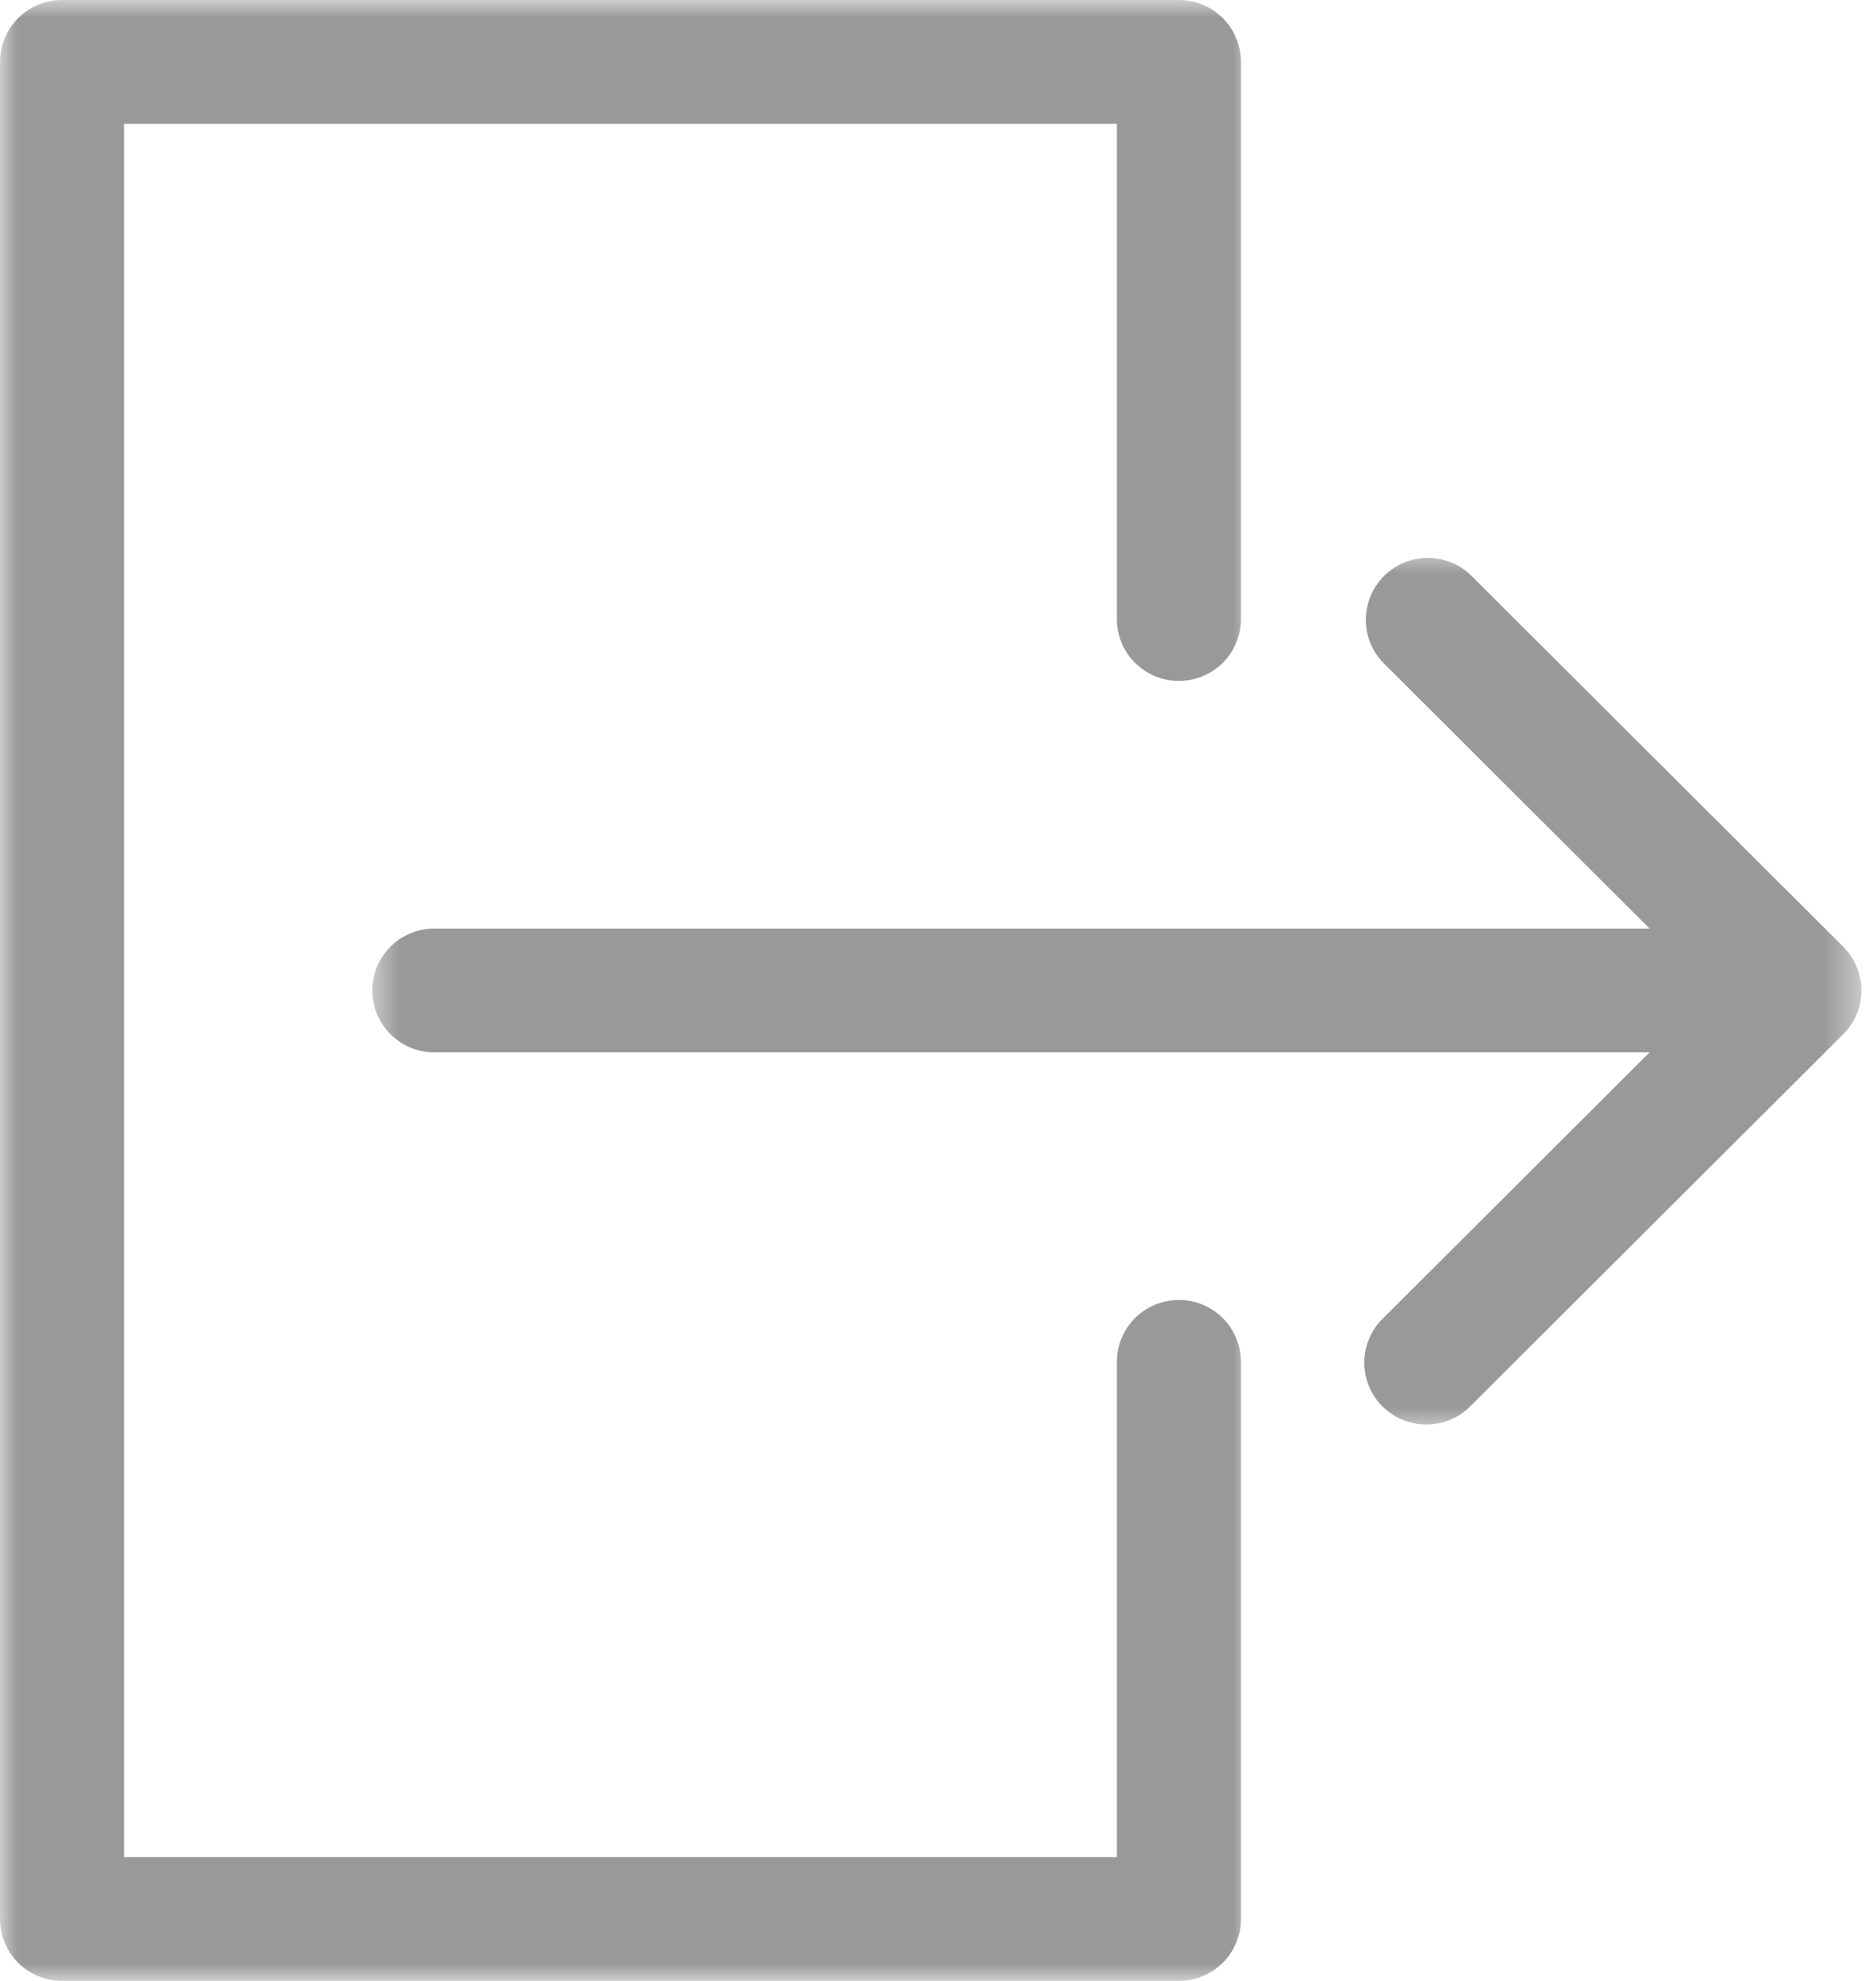 <svg width="54" height="57" viewBox="0 0 54 57" fill="none" xmlns="http://www.w3.org/2000/svg">
<mask id="mask0_1_1389" style="mask-type:luminance" maskUnits="userSpaceOnUse" x="0" y="0" width="37" height="57">
<path d="M0 0H36.029V57H0V0Z" fill="white"/>
</mask>
<g mask="url(#mask0_1_1389)">
<path d="M33.934 37.406C33.817 37.406 33.701 37.418 33.586 37.44C33.471 37.463 33.358 37.497 33.25 37.541C33.142 37.586 33.039 37.641 32.941 37.706C32.845 37.771 32.754 37.846 32.671 37.927C32.588 38.01 32.514 38.101 32.448 38.197C32.383 38.295 32.328 38.398 32.284 38.506C32.239 38.614 32.205 38.726 32.183 38.84C32.159 38.955 32.149 39.07 32.149 39.188V53.438H3.571V3.562H32.149V17.812C32.149 17.93 32.159 18.046 32.183 18.16C32.205 18.274 32.239 18.386 32.284 18.494C32.328 18.602 32.383 18.705 32.448 18.803C32.514 18.899 32.588 18.99 32.671 19.073C32.754 19.154 32.845 19.229 32.941 19.294C33.039 19.359 33.142 19.414 33.25 19.459C33.358 19.503 33.471 19.537 33.586 19.56C33.701 19.582 33.817 19.594 33.934 19.594C34.052 19.594 34.167 19.582 34.283 19.56C34.397 19.537 34.509 19.503 34.617 19.459C34.725 19.414 34.829 19.359 34.926 19.294C35.024 19.229 35.114 19.154 35.197 19.073C35.279 18.99 35.353 18.899 35.419 18.803C35.484 18.705 35.539 18.602 35.583 18.494C35.63 18.386 35.662 18.274 35.686 18.16C35.708 18.046 35.72 17.93 35.72 17.812V1.781C35.72 1.664 35.708 1.548 35.686 1.434C35.662 1.32 35.63 1.208 35.583 1.1C35.539 0.992 35.484 0.889 35.419 0.791C35.353 0.695 35.279 0.604 35.197 0.521C35.114 0.439 35.024 0.365 34.926 0.3C34.829 0.235 34.725 0.18 34.617 0.135C34.509 0.091 34.397 0.056 34.283 0.034C34.167 0.012 34.052 0 33.934 0H1.786C1.668 0 1.553 0.012 1.437 0.034C1.323 0.056 1.211 0.091 1.103 0.135C0.995 0.18 0.891 0.235 0.794 0.3C0.696 0.365 0.606 0.439 0.522 0.521C0.441 0.604 0.367 0.695 0.301 0.791C0.236 0.889 0.181 0.992 0.137 1.1C0.091 1.208 0.058 1.32 0.034 1.434C0.012 1.548 0 1.664 0 1.781V55.219C0 55.336 0.012 55.452 0.034 55.566C0.058 55.68 0.091 55.792 0.137 55.9C0.181 56.008 0.236 56.111 0.301 56.209C0.367 56.305 0.441 56.396 0.522 56.479C0.606 56.561 0.696 56.635 0.794 56.7C0.891 56.766 0.995 56.819 1.103 56.865C1.211 56.91 1.323 56.944 1.437 56.966C1.553 56.988 1.668 57 1.786 57H33.934C34.052 57 34.167 56.988 34.283 56.966C34.397 56.944 34.509 56.91 34.617 56.865C34.725 56.819 34.829 56.766 34.926 56.7C35.024 56.635 35.114 56.561 35.197 56.479C35.279 56.396 35.353 56.305 35.419 56.209C35.484 56.111 35.539 56.008 35.583 55.9C35.63 55.792 35.662 55.68 35.686 55.566C35.708 55.452 35.72 55.336 35.72 55.219V39.188C35.72 39.07 35.708 38.955 35.686 38.84C35.662 38.726 35.63 38.614 35.583 38.506C35.539 38.398 35.484 38.295 35.419 38.197C35.353 38.101 35.279 38.01 35.197 37.927C35.114 37.846 35.024 37.771 34.926 37.706C34.829 37.641 34.725 37.586 34.617 37.541C34.509 37.497 34.397 37.463 34.283 37.44C34.167 37.418 34.052 37.406 33.934 37.406Z" fill="#999999"/>
</g>
<mask id="mask1_1_1389" style="mask-type:luminance" maskUnits="userSpaceOnUse" x="10" y="15" width="44" height="27">
<path d="M10.569 15.77H53.581V41.23H10.569V15.77Z" fill="white"/>
</mask>
<g mask="url(#mask1_1_1389)">
<path d="M53.056 27.241L42.34 16.554C42.257 16.472 42.167 16.401 42.07 16.338C41.972 16.276 41.87 16.223 41.762 16.18C41.655 16.137 41.543 16.105 41.429 16.083C41.316 16.062 41.2 16.052 41.085 16.053C40.969 16.053 40.853 16.067 40.74 16.089C40.626 16.113 40.516 16.147 40.409 16.191C40.303 16.236 40.202 16.291 40.105 16.355C40.009 16.42 39.919 16.493 39.838 16.574C39.755 16.656 39.682 16.745 39.617 16.842C39.553 16.938 39.498 17.039 39.453 17.146C39.409 17.253 39.375 17.363 39.351 17.475C39.327 17.588 39.315 17.703 39.314 17.818C39.314 17.934 39.323 18.048 39.345 18.163C39.366 18.277 39.398 18.387 39.441 18.494C39.485 18.602 39.538 18.704 39.6 18.801C39.663 18.899 39.735 18.988 39.816 19.071L47.482 26.719H12.502C12.384 26.719 12.269 26.73 12.154 26.753C12.039 26.775 11.927 26.809 11.819 26.854C11.71 26.898 11.608 26.953 11.51 27.018C11.412 27.084 11.322 27.158 11.24 27.24C11.157 27.323 11.083 27.413 11.017 27.51C10.952 27.608 10.897 27.71 10.852 27.819C10.808 27.927 10.774 28.038 10.75 28.152C10.728 28.267 10.716 28.383 10.716 28.5C10.716 28.617 10.728 28.733 10.75 28.847C10.774 28.962 10.808 29.073 10.852 29.181C10.897 29.29 10.952 29.392 11.017 29.49C11.083 29.586 11.157 29.677 11.24 29.76C11.322 29.842 11.412 29.916 11.51 29.981C11.608 30.047 11.71 30.1 11.819 30.146C11.927 30.191 12.039 30.225 12.154 30.247C12.269 30.269 12.384 30.281 12.502 30.281H47.482L39.816 37.929C39.73 38.01 39.654 38.099 39.587 38.197C39.519 38.295 39.462 38.398 39.415 38.506C39.369 38.614 39.333 38.727 39.308 38.843C39.284 38.959 39.271 39.076 39.271 39.193C39.269 39.312 39.28 39.429 39.302 39.545C39.324 39.661 39.358 39.774 39.403 39.883C39.447 39.993 39.504 40.097 39.569 40.195C39.635 40.295 39.71 40.385 39.793 40.468C39.877 40.553 39.968 40.627 40.068 40.693C40.166 40.758 40.27 40.813 40.38 40.857C40.489 40.903 40.602 40.936 40.72 40.958C40.835 40.98 40.953 40.991 41.071 40.991C41.19 40.989 41.307 40.976 41.423 40.952C41.54 40.928 41.652 40.893 41.762 40.845C41.87 40.799 41.974 40.743 42.07 40.675C42.168 40.608 42.259 40.532 42.34 40.446L53.056 29.759C53.139 29.677 53.214 29.586 53.279 29.49C53.344 29.392 53.399 29.29 53.444 29.181C53.49 29.073 53.522 28.962 53.546 28.847C53.568 28.733 53.58 28.617 53.58 28.5C53.58 28.383 53.568 28.267 53.546 28.152C53.522 28.038 53.49 27.927 53.444 27.819C53.399 27.71 53.344 27.608 53.279 27.51C53.214 27.413 53.139 27.323 53.056 27.241Z" fill="#999999"/>
</g>
</svg>
